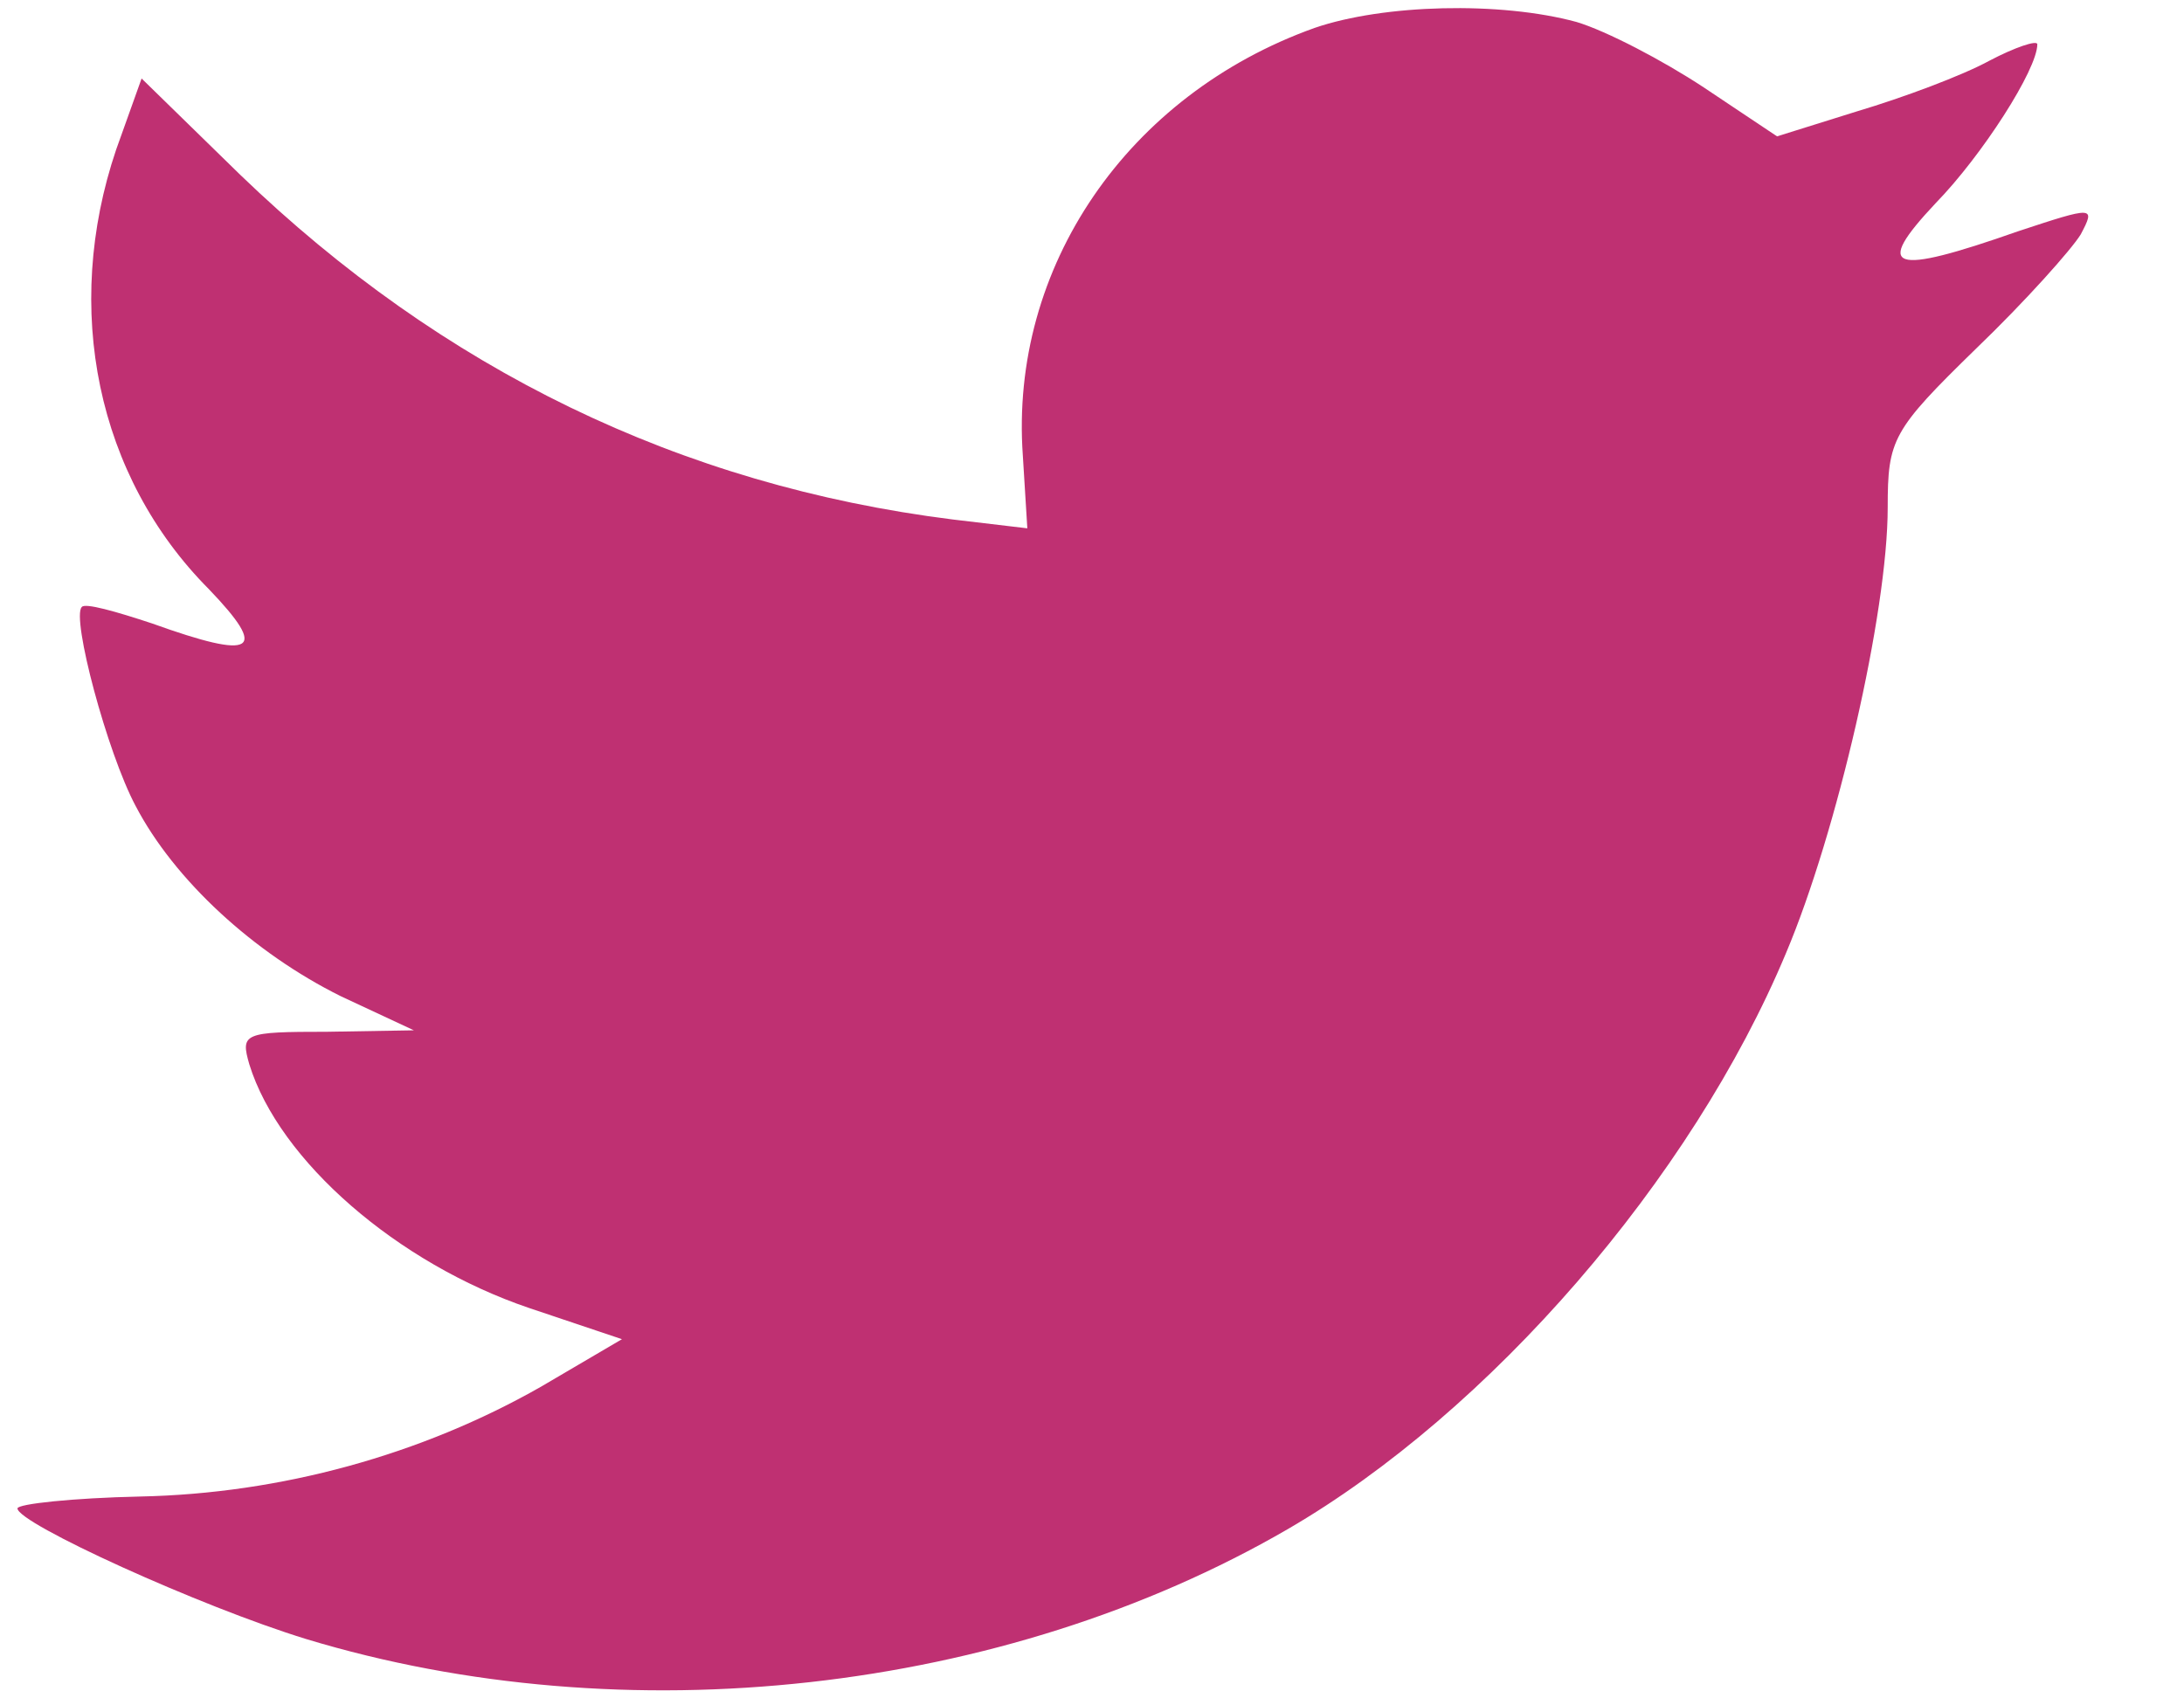 <svg width="18" height="14" viewBox="0 0 18 14" fill="none" xmlns="http://www.w3.org/2000/svg">
<path fill-rule="evenodd" clip-rule="evenodd" d="M8.43 3.756L8.467 4.355L7.851 4.282C5.606 4 3.646 3.046 1.981 1.442L1.167 0.647L0.957 1.234C0.514 2.544 0.797 3.927 1.722 4.857C2.215 5.371 2.104 5.445 1.253 5.139C0.957 5.041 0.698 4.967 0.674 5.004C0.587 5.09 0.883 6.204 1.118 6.644C1.438 7.256 2.092 7.856 2.807 8.211L3.411 8.493L2.696 8.505C2.006 8.505 1.981 8.517 2.055 8.774C2.302 9.57 3.276 10.414 4.361 10.782L5.126 11.039L4.46 11.43C3.473 11.993 2.314 12.312 1.155 12.336C0.6 12.348 0.144 12.397 0.144 12.434C0.144 12.556 1.648 13.242 2.524 13.511C5.15 14.307 8.27 13.964 10.613 12.605C12.278 11.638 13.943 9.717 14.72 7.856C15.139 6.865 15.558 5.053 15.558 4.184C15.558 3.621 15.595 3.548 16.286 2.874C16.693 2.483 17.075 2.054 17.149 1.932C17.272 1.699 17.26 1.699 16.631 1.907C15.583 2.275 15.435 2.226 15.953 1.675C16.335 1.283 16.791 0.573 16.791 0.365C16.791 0.328 16.606 0.39 16.397 0.5C16.175 0.622 15.681 0.806 15.311 0.916L14.646 1.124L14.041 0.72C13.708 0.5 13.24 0.255 12.993 0.181C12.364 0.01 11.402 0.035 10.835 0.23C9.294 0.781 8.319 2.201 8.43 3.756Z" fill="#BF3072"/>
</svg>
